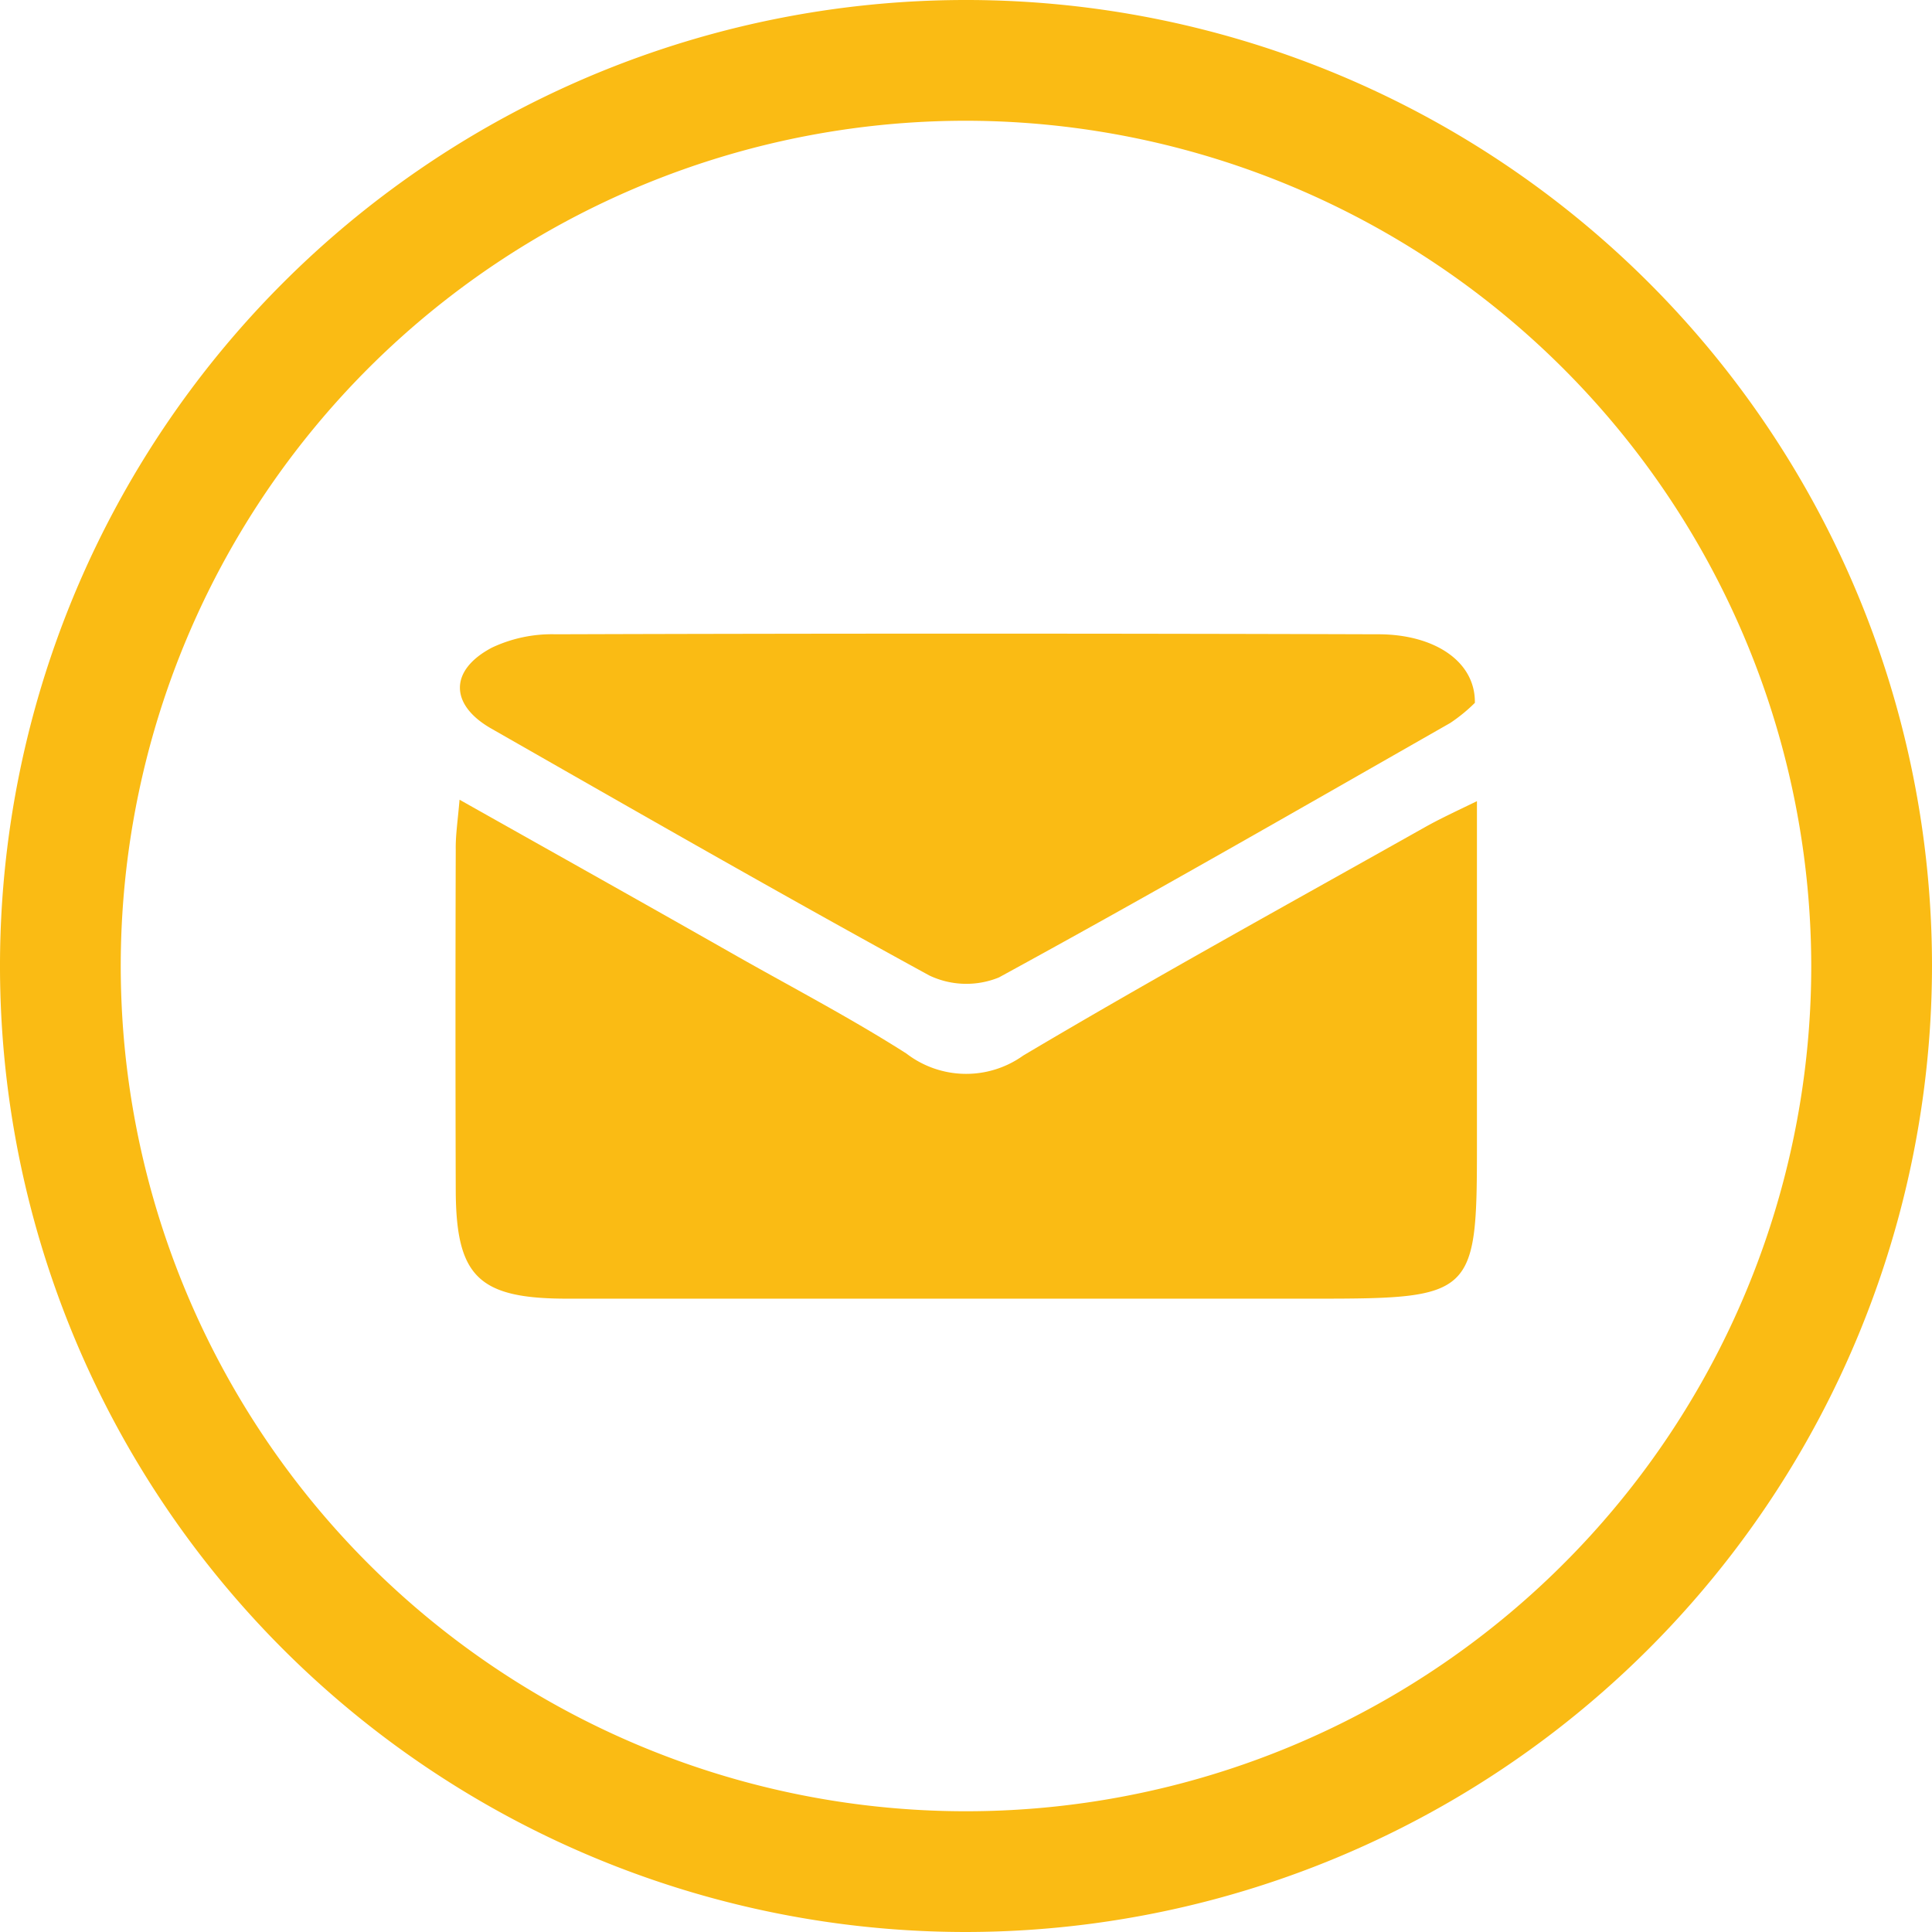 <svg id="Layer_1" data-name="Layer 1" xmlns="http://www.w3.org/2000/svg" viewBox="0 0 22.4 22.4"><defs><style>.cls-1{fill:none;}.cls-2{fill:#fabb14;}</style></defs><title>header icon contact</title><g id="Ellipse_16" data-name="Ellipse 16"><circle id="Ellipse_19" data-name="Ellipse 19" class="cls-1" cx="11.2" cy="11.2" r="11.2"/><path class="cls-2" d="M11.2,22.4A11.2,11.2,0,1,1,22.4,11.2,11.212,11.212,0,0,1,11.2,22.4Zm0-21A9.8,9.8,0,1,0,21,11.2,9.812,9.812,0,0,0,11.2,1.4Z" transform="translate(0 0)"/></g><path class="cls-2" d="M5.328,9.272C6.459,9.909,7.515,10.5,8.569,11.1c.65.367,1.313.715,1.94,1.115a1.137,1.137,0,0,0,1.355.023c1.535-.911,3.1-1.771,4.66-2.649.164-.092.335-.172.6-.3,0,1.4,0,2.713,0,4.02,0,1.705-.047,1.748-1.848,1.748q-4.349,0-8.7,0c-1.029,0-1.289-.256-1.292-1.26q-.006-1.972,0-3.944C5.281,9.685,5.307,9.522,5.328,9.272Z" transform="translate(0 0)"/><path class="cls-2" d="M17.1,8.149a1.908,1.908,0,0,1-.285.233c-1.74.992-3.475,1.991-5.234,2.951a1,1,0,0,1-.806-.023c-1.707-.933-3.393-1.9-5.081-2.864-.481-.275-.486-.676.009-.937a1.628,1.628,0,0,1,.738-.155q4.765-.015,9.53,0C16.622,7.351,17.107,7.663,17.1,8.149Z" transform="translate(0 0)"/></svg>